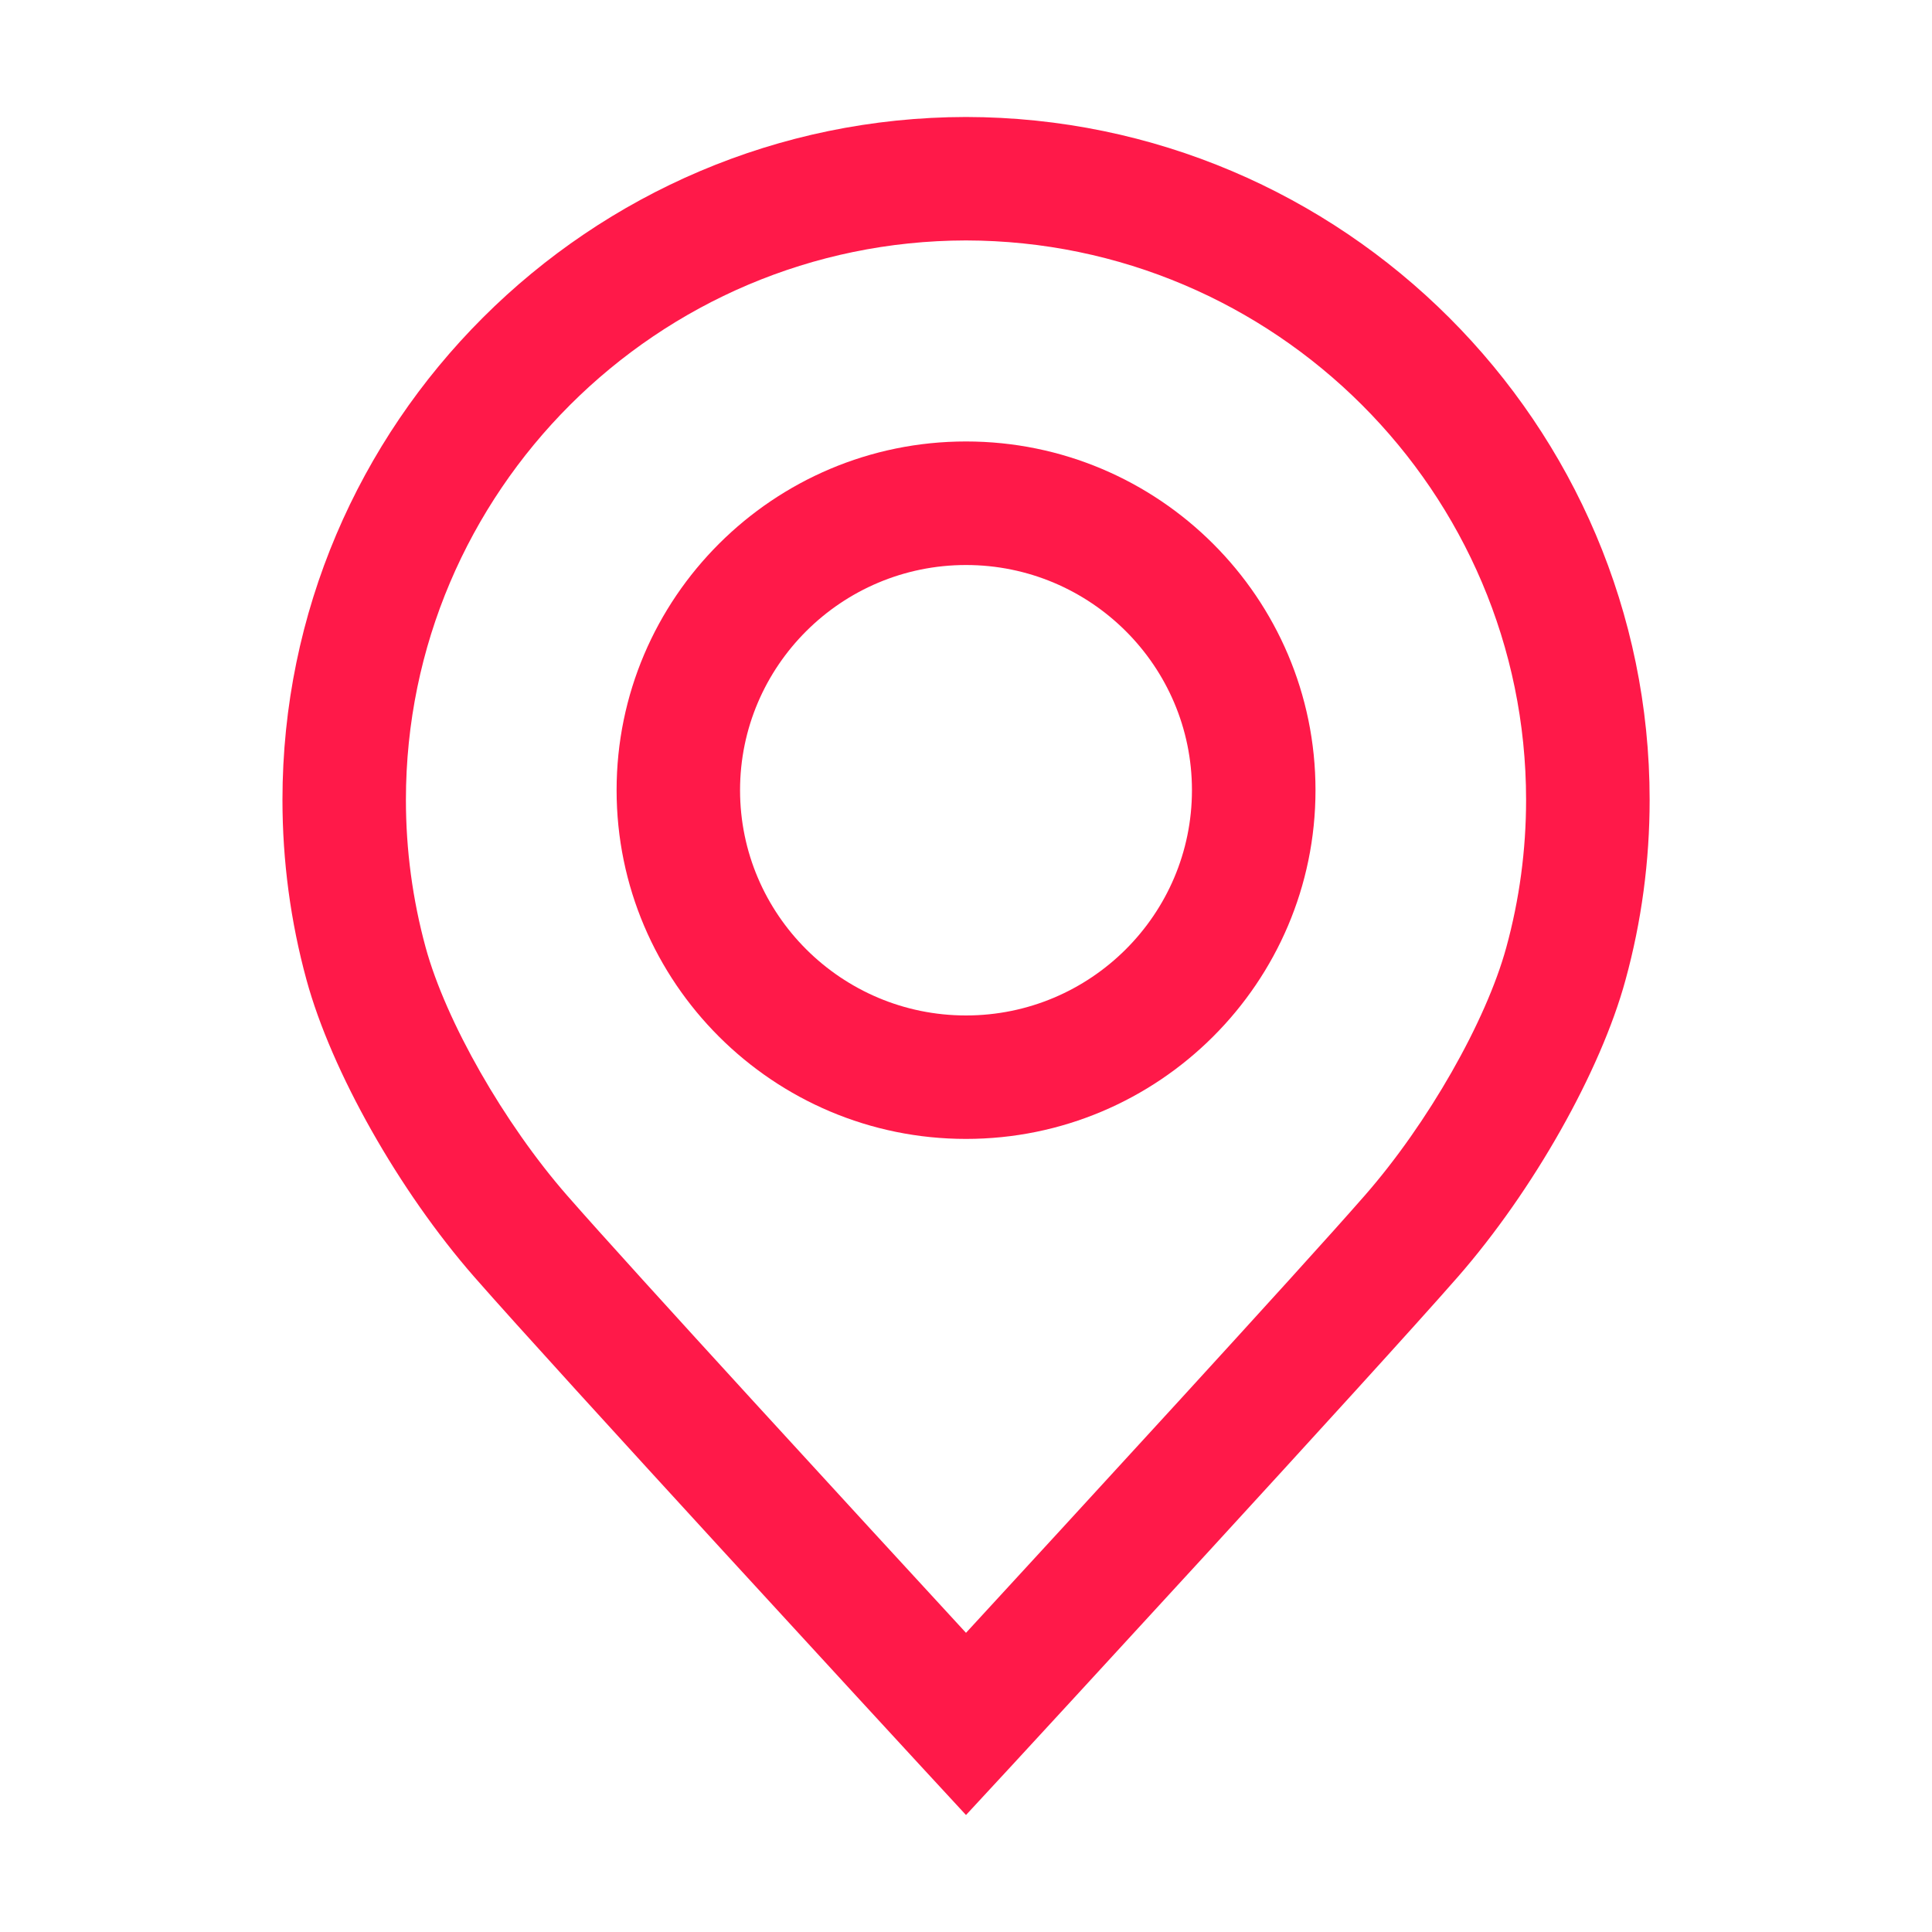 <svg width="20" height="20" viewBox="0 0 20 20" fill="none" xmlns="http://www.w3.org/2000/svg">
<path d="M10 18.789L9.53 18.28C9.377 18.114 5.767 14.198 4.91 13.219C4.129 12.326 3.431 11.09 3.173 10.144C3.008 9.541 2.924 8.913 2.924 8.28C2.924 4.388 6.098 1.217 10 1.211C13.903 1.217 17.077 4.388 17.077 8.28C17.077 8.913 16.993 9.541 16.827 10.145C16.57 11.09 15.871 12.326 15.091 13.219C14.234 14.199 10.624 18.114 10.471 18.28L10 18.789ZM9.999 2.489C6.804 2.494 4.202 5.091 4.202 8.28C4.202 8.798 4.271 9.312 4.406 9.807C4.615 10.572 5.218 11.629 5.872 12.377C6.546 13.148 8.965 15.779 10 16.903C11.034 15.779 13.454 13.148 14.127 12.377C14.782 11.629 15.384 10.572 15.593 9.808C15.729 9.312 15.798 8.799 15.798 8.28C15.798 5.091 13.197 2.494 9.999 2.489Z" fill="#FF1949"/>
<path d="M10 11.79C8.005 11.79 6.383 10.171 6.383 8.18C6.383 6.189 8.006 4.57 10 4.57C11.995 4.57 13.618 6.189 13.618 8.18C13.618 10.171 11.995 11.79 10 11.79ZM10 5.849C8.711 5.849 7.661 6.895 7.661 8.18C7.661 9.466 8.711 10.512 10 10.512C11.29 10.512 12.339 9.466 12.339 8.18C12.339 6.895 11.29 5.849 10 5.849Z" fill="#FF1949"/>
</svg>
